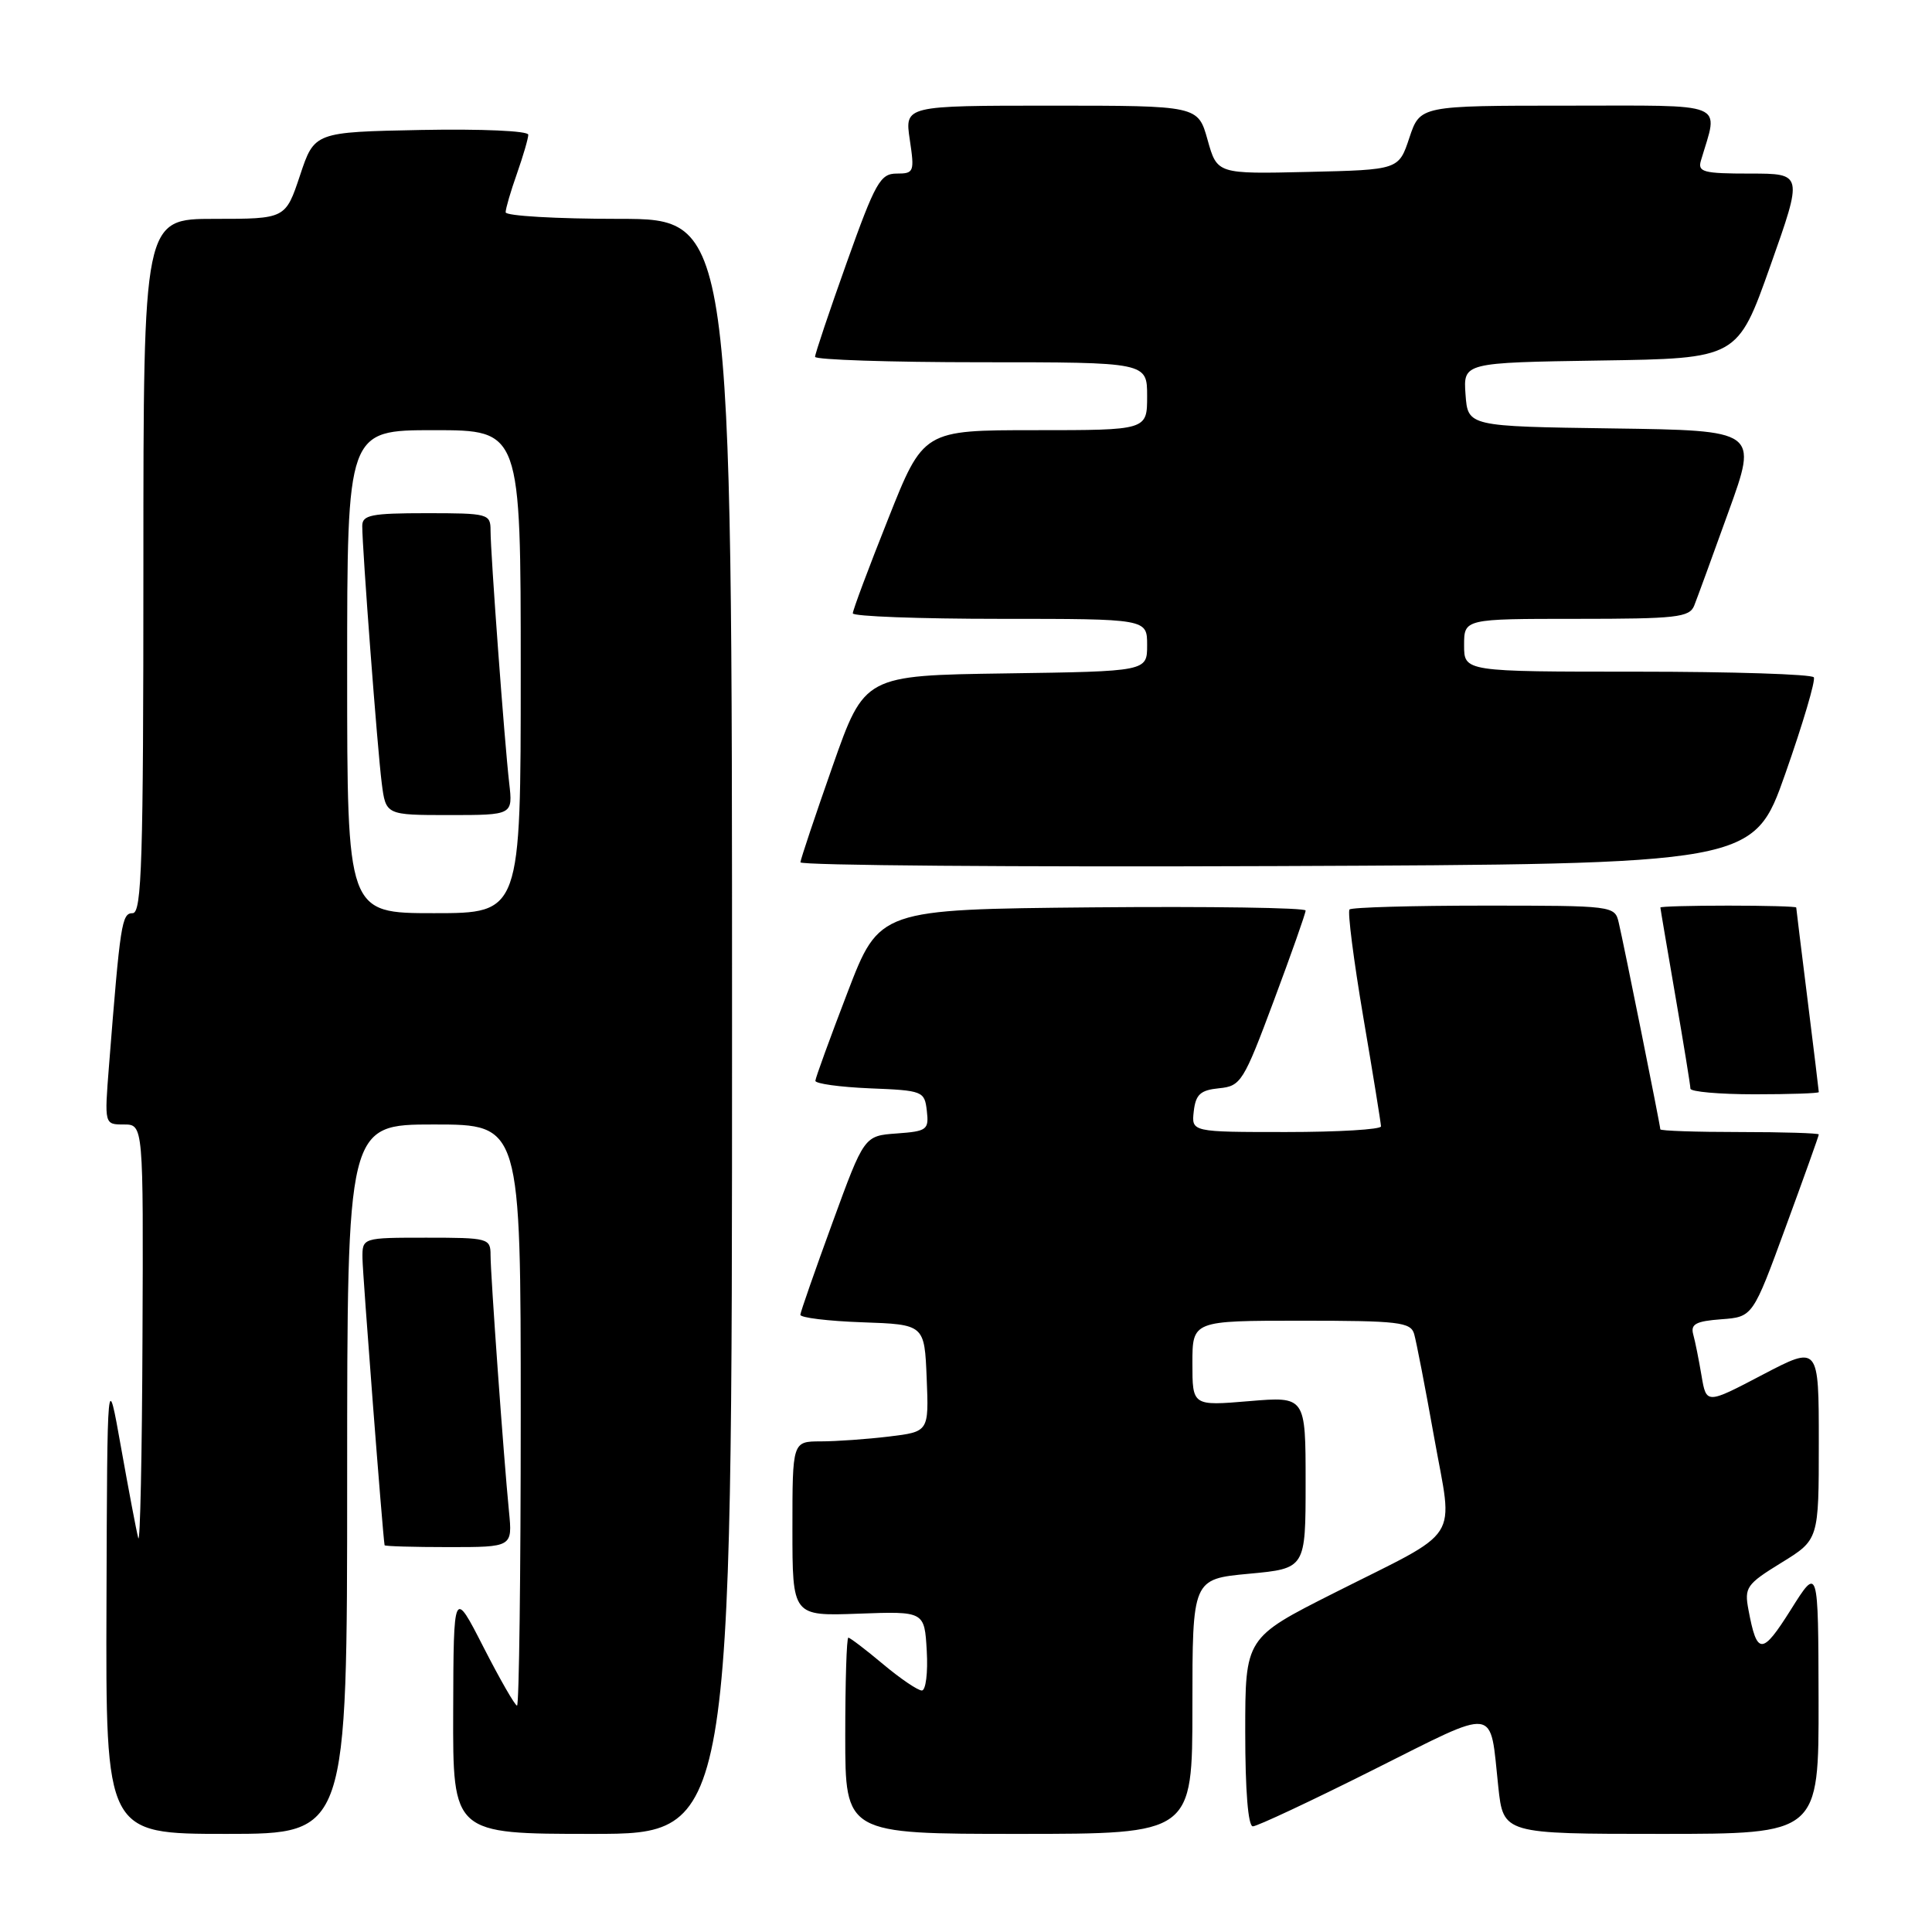 <?xml version="1.0" encoding="UTF-8" standalone="no"?>
<!DOCTYPE svg PUBLIC "-//W3C//DTD SVG 1.1//EN" "http://www.w3.org/Graphics/SVG/1.1/DTD/svg11.dtd" >
<svg xmlns="http://www.w3.org/2000/svg" xmlns:xlink="http://www.w3.org/1999/xlink" version="1.1" viewBox="0 0 256 256">
 <g >
 <path fill="currentColor"
d=" M 46.00 196.00 C 46.00 149.00 46.00 149.00 57.50 149.00 C 69.00 149.00 69.00 149.00 69.00 187.50 C 69.00 208.68 68.78 226.00 68.51 226.00 C 68.24 226.00 66.24 222.51 64.06 218.25 C 60.10 210.50 60.10 210.50 60.05 226.75 C 60.00 243.00 60.00 243.00 78.50 243.00 C 97.00 243.00 97.00 243.00 97.00 136.00 C 97.00 29.00 97.00 29.00 82.00 29.00 C 73.75 29.00 67.00 28.61 67.00 28.13 C 67.00 27.64 67.67 25.34 68.50 23.00 C 69.32 20.66 70.00 18.34 70.00 17.85 C 70.00 17.34 63.79 17.07 55.83 17.22 C 41.66 17.50 41.66 17.50 39.75 23.25 C 37.83 29.00 37.83 29.00 28.42 29.00 C 19.00 29.00 19.00 29.00 19.00 75.00 C 19.00 114.08 18.79 121.00 17.58 121.00 C 16.13 121.00 15.94 122.28 14.44 141.25 C 13.83 149.00 13.83 149.00 16.41 149.00 C 19.00 149.00 19.00 149.00 18.88 177.25 C 18.82 192.79 18.57 204.73 18.32 203.80 C 18.07 202.86 17.05 197.46 16.04 191.80 C 14.21 181.50 14.21 181.50 14.11 212.25 C 14.00 243.00 14.00 243.00 30.00 243.00 C 46.00 243.00 46.00 243.00 46.00 196.00 Z  M 158.00 226.12 C 158.00 209.23 158.00 209.23 165.50 208.53 C 173.00 207.83 173.00 207.83 173.00 196.43 C 173.00 185.03 173.00 185.03 165.50 185.66 C 158.00 186.29 158.00 186.29 158.00 180.65 C 158.00 175.00 158.00 175.00 172.43 175.00 C 185.32 175.00 186.92 175.19 187.38 176.75 C 187.66 177.71 188.86 183.88 190.03 190.45 C 192.55 204.59 193.94 202.42 176.75 211.09 C 165.00 217.02 165.00 217.02 165.00 229.51 C 165.00 237.27 165.38 242.00 166.01 242.00 C 166.57 242.00 173.74 238.64 181.95 234.52 C 198.70 226.14 197.37 225.96 198.53 236.75 C 199.20 243.00 199.20 243.00 220.10 243.00 C 241.00 243.00 241.00 243.00 240.97 225.25 C 240.93 207.50 240.93 207.50 237.29 213.30 C 233.48 219.35 232.81 219.35 231.68 213.31 C 231.12 210.34 231.41 209.92 236.04 207.07 C 241.00 204.02 241.00 204.02 241.00 191.14 C 241.00 178.26 241.00 178.26 233.55 182.16 C 226.10 186.07 226.10 186.07 225.46 182.28 C 225.11 180.20 224.62 177.74 224.36 176.81 C 223.99 175.45 224.72 175.06 228.08 174.81 C 232.25 174.50 232.25 174.50 236.62 162.57 C 239.03 156.01 241.00 150.50 241.00 150.32 C 241.00 150.15 236.28 150.00 230.50 150.00 C 224.72 150.00 220.00 149.84 220.00 149.64 C 220.00 149.15 215.16 125.09 214.49 122.25 C 213.97 120.02 213.78 120.00 196.65 120.00 C 187.12 120.00 179.10 120.23 178.82 120.51 C 178.54 120.79 179.36 127.20 180.64 134.76 C 181.93 142.32 182.98 148.84 182.99 149.25 C 182.99 149.66 177.35 150.00 170.43 150.00 C 157.87 150.00 157.87 150.00 158.18 147.25 C 158.44 145.01 159.06 144.45 161.53 144.20 C 164.42 143.92 164.77 143.37 168.78 132.62 C 171.10 126.41 173.00 121.03 173.00 120.65 C 173.00 120.28 160.29 120.09 144.76 120.23 C 116.52 120.50 116.52 120.50 112.30 131.50 C 109.98 137.55 108.06 142.82 108.04 143.21 C 108.02 143.59 111.26 144.04 115.25 144.21 C 122.29 144.49 122.51 144.58 122.81 147.19 C 123.10 149.70 122.84 149.90 118.82 150.19 C 114.51 150.50 114.51 150.50 110.31 162.00 C 108.00 168.32 106.08 173.82 106.05 174.21 C 106.02 174.60 109.71 175.05 114.25 175.21 C 122.50 175.50 122.50 175.50 122.79 182.61 C 123.08 189.71 123.08 189.71 117.79 190.35 C 114.88 190.70 110.81 190.99 108.75 190.99 C 105.00 191.00 105.00 191.00 105.00 202.57 C 105.00 214.14 105.00 214.14 113.75 213.82 C 122.50 213.50 122.50 213.50 122.80 218.75 C 122.97 221.64 122.67 224.00 122.15 224.00 C 121.62 224.00 119.30 222.43 117.00 220.50 C 114.70 218.57 112.63 217.00 112.41 217.00 C 112.18 217.00 112.00 222.85 112.00 230.00 C 112.00 243.00 112.00 243.00 135.00 243.00 C 158.00 243.00 158.00 243.00 158.00 226.12 Z  M 67.44 200.25 C 66.74 193.16 65.00 168.94 65.00 166.30 C 65.00 164.08 64.70 164.00 56.50 164.00 C 48.00 164.00 48.00 164.00 48.03 166.75 C 48.05 168.82 50.71 203.38 50.96 204.75 C 50.98 204.89 54.80 205.00 59.45 205.00 C 67.91 205.00 67.91 205.00 67.44 200.25 Z  M 241.00 144.71 C 241.00 144.55 240.33 139.04 239.51 132.46 C 238.69 125.88 238.01 120.39 238.01 120.25 C 238.00 120.11 233.95 120.00 229.00 120.00 C 224.05 120.00 220.00 120.11 220.01 120.25 C 220.01 120.39 220.91 125.67 222.00 132.00 C 223.09 138.32 223.99 143.84 223.99 144.25 C 224.00 144.66 227.82 145.00 232.50 145.00 C 237.18 145.00 241.00 144.87 241.00 144.71 Z  M 236.57 102.50 C 238.89 95.90 240.59 90.16 240.34 89.75 C 240.09 89.34 229.56 89.00 216.94 89.00 C 194.00 89.00 194.00 89.00 194.00 85.50 C 194.00 82.00 194.00 82.00 208.89 82.00 C 222.14 82.00 223.86 81.81 224.49 80.25 C 224.87 79.29 226.93 73.67 229.05 67.77 C 232.93 57.04 232.93 57.04 213.71 56.77 C 194.50 56.50 194.50 56.50 194.19 52.27 C 193.89 48.05 193.89 48.05 212.06 47.77 C 230.23 47.50 230.23 47.50 234.57 35.25 C 238.91 23.00 238.91 23.00 231.89 23.00 C 225.67 23.00 224.92 22.80 225.39 21.25 C 227.72 13.37 229.25 14.00 207.69 14.00 C 188.17 14.00 188.17 14.00 186.75 18.25 C 185.34 22.50 185.34 22.50 173.31 22.78 C 161.28 23.06 161.28 23.06 160.01 18.53 C 158.74 14.00 158.74 14.00 139.31 14.00 C 119.88 14.00 119.88 14.00 120.55 18.50 C 121.19 22.78 121.11 23.00 118.82 23.00 C 116.64 23.00 115.99 24.16 112.20 34.78 C 109.89 41.25 108.00 46.88 108.00 47.28 C 108.00 47.67 117.90 48.00 130.00 48.00 C 152.00 48.00 152.00 48.00 152.00 52.50 C 152.00 57.00 152.00 57.00 137.18 57.00 C 122.35 57.00 122.35 57.00 117.68 68.77 C 115.10 75.24 113.00 80.86 113.00 81.27 C 113.00 81.67 121.78 82.00 132.50 82.00 C 152.00 82.00 152.00 82.00 152.00 85.48 C 152.00 88.96 152.00 88.96 133.28 89.23 C 114.55 89.50 114.55 89.50 110.33 101.50 C 108.01 108.10 106.09 113.84 106.06 114.26 C 106.03 114.67 134.43 114.90 169.17 114.76 C 232.35 114.50 232.35 114.50 236.57 102.50 Z  M 46.00 89.00 C 46.00 57.00 46.00 57.00 57.50 57.00 C 69.00 57.00 69.00 57.00 69.00 89.00 C 69.00 121.00 69.00 121.00 57.50 121.00 C 46.00 121.00 46.00 121.00 46.00 89.00 Z  M 67.47 103.75 C 66.85 98.36 65.00 73.36 65.00 70.30 C 65.00 68.08 64.70 68.00 56.50 68.00 C 49.18 68.00 48.00 68.24 48.00 69.69 C 48.00 72.74 50.02 99.40 50.58 103.75 C 51.12 108.00 51.12 108.00 59.54 108.00 C 67.96 108.00 67.96 108.00 67.47 103.75 Z "/>
</g>
</svg>